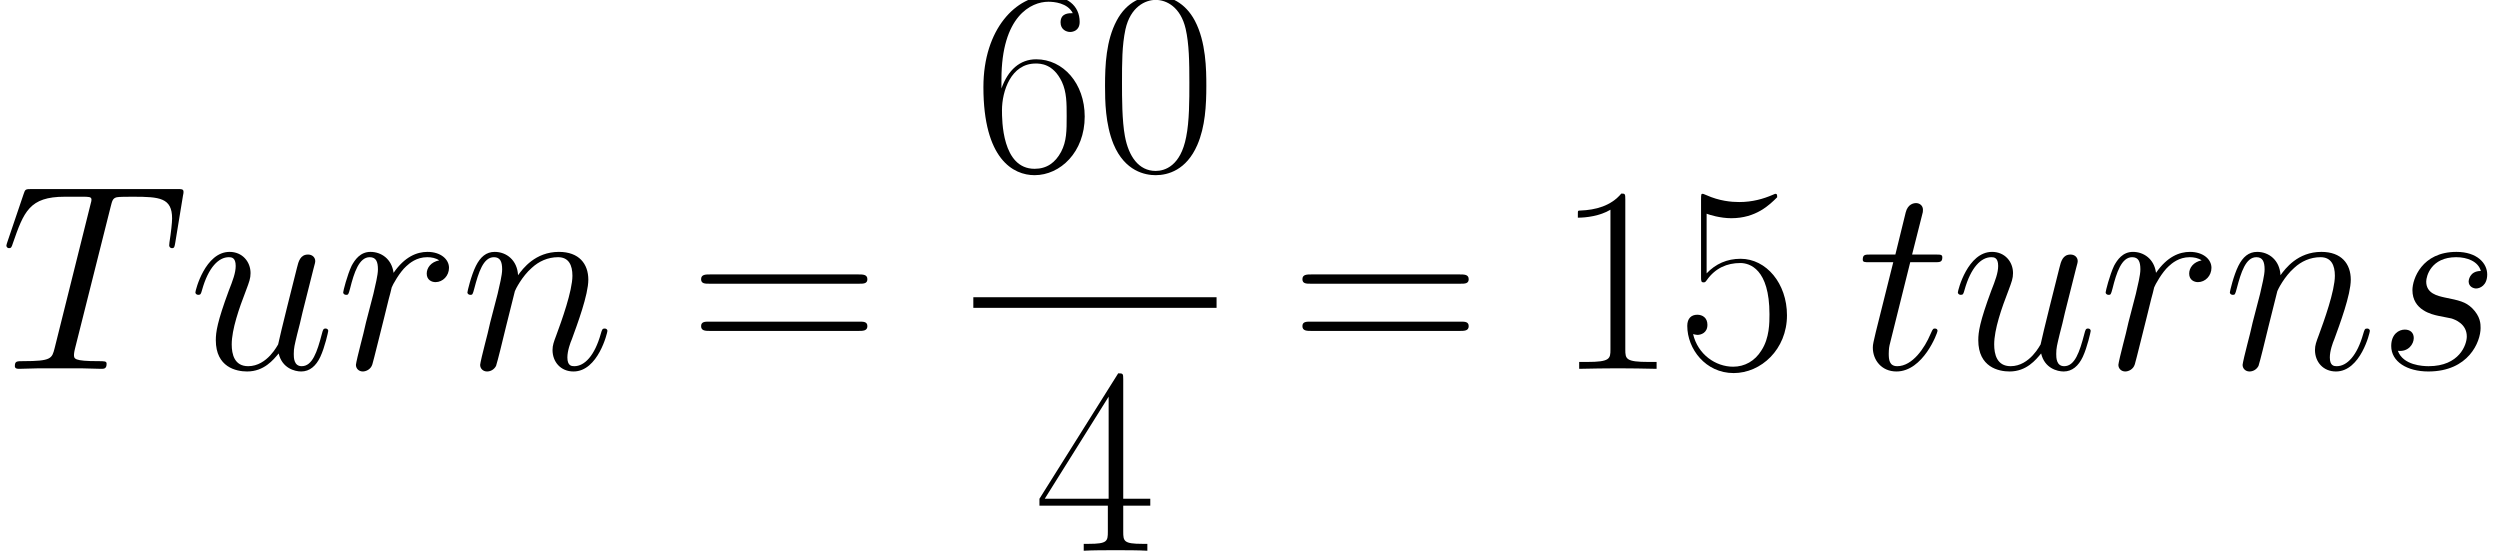 <?xml version='1.0' encoding='UTF-8'?>
<!-- This file was generated by dvisvgm 3.2.2 -->
<svg version='1.1' xmlns='http://www.w3.org/2000/svg' xmlns:xlink='http://www.w3.org/1999/xlink' width='150.278pt' height='33.105pt' viewBox='157.987 81.68 150.278 33.105'>
<defs>
<path id='g0-84' d='M6.647-9.724C6.743-10.106 6.775-10.25 7.014-10.313C7.141-10.345 7.667-10.345 8.002-10.345C9.596-10.345 10.345-10.281 10.345-9.038C10.345-8.799 10.281-8.193 10.186-7.603L10.17-7.412C10.17-7.348 10.234-7.253 10.329-7.253C10.489-7.253 10.489-7.333 10.536-7.588L10.999-10.409C11.031-10.552 11.031-10.584 11.031-10.632C11.031-10.807 10.935-10.807 10.616-10.807H1.897C1.53-10.807 1.514-10.792 1.419-10.505L.446-7.635C.43-7.603 .383-7.428 .383-7.412C.383-7.333 .446-7.253 .542-7.253C.669-7.253 .701-7.317 .765-7.524C1.435-9.453 1.769-10.345 3.889-10.345H4.957C5.34-10.345 5.499-10.345 5.499-10.17C5.499-10.122 5.499-10.09 5.42-9.803L3.284-1.243C3.124-.622 3.092-.462 1.403-.462C1.004-.462 .893-.462 .893-.159C.893 0 1.068 0 1.148 0C1.546 0 1.961-.032 2.359-.032H4.846C5.244-.032 5.675 0 6.073 0C6.249 0 6.408 0 6.408-.303C6.408-.462 6.296-.462 5.882-.462C4.447-.462 4.447-.606 4.447-.845C4.447-.861 4.447-.972 4.511-1.227L6.647-9.724Z'/>
<path id='g0-110' d='M3.284-4.67C3.316-4.766 3.714-5.563 4.304-6.073C4.718-6.456 5.26-6.711 5.882-6.711C6.52-6.711 6.743-6.233 6.743-5.595C6.743-4.686 6.089-2.869 5.77-2.008C5.627-1.626 5.547-1.419 5.547-1.132C5.547-.414 6.041 .159 6.806 .159C8.289 .159 8.847-2.184 8.847-2.279C8.847-2.359 8.783-2.423 8.687-2.423C8.544-2.423 8.528-2.375 8.448-2.104C8.082-.797 7.476-.159 6.854-.159C6.695-.159 6.44-.175 6.44-.685C6.44-1.084 6.615-1.562 6.711-1.785C7.03-2.662 7.699-4.447 7.699-5.356C7.699-6.312 7.141-7.03 5.93-7.03C4.511-7.03 3.762-6.025 3.475-5.627C3.427-6.535 2.774-7.03 2.072-7.03C1.562-7.03 1.211-6.727 .94-6.185C.654-5.611 .43-4.655 .43-4.591S.494-4.447 .606-4.447C.733-4.447 .749-4.463 .845-4.83C1.1-5.802 1.387-6.711 2.024-6.711C2.391-6.711 2.519-6.456 2.519-5.978C2.519-5.627 2.359-5.005 2.248-4.511L1.801-2.79C1.737-2.487 1.562-1.769 1.482-1.482C1.371-1.068 1.196-.319 1.196-.239C1.196-.016 1.371 .159 1.61 .159C1.801 .159 2.024 .064 2.152-.175C2.184-.255 2.327-.813 2.407-1.132L2.758-2.566L3.284-4.67Z'/>
<path id='g0-114' d='M6.201-6.52C5.707-6.424 5.452-6.073 5.452-5.723C5.452-5.34 5.754-5.212 5.978-5.212C6.424-5.212 6.791-5.595 6.791-6.073C6.791-6.583 6.296-7.03 5.499-7.03C4.862-7.03 4.129-6.743 3.459-5.77C3.347-6.615 2.71-7.03 2.072-7.03C1.451-7.03 1.132-6.551 .94-6.201C.669-5.627 .43-4.67 .43-4.591C.43-4.527 .494-4.447 .606-4.447C.733-4.447 .749-4.463 .845-4.83C1.084-5.786 1.387-6.711 2.024-6.711C2.407-6.711 2.519-6.44 2.519-5.978C2.519-5.627 2.359-5.005 2.248-4.511L1.801-2.79C1.737-2.487 1.562-1.769 1.482-1.482C1.371-1.068 1.196-.319 1.196-.239C1.196-.016 1.371 .159 1.61 .159C1.785 .159 2.088 .048 2.184-.271C2.232-.399 2.821-2.805 2.917-3.172C2.997-3.523 3.092-3.858 3.172-4.208C3.236-4.431 3.3-4.686 3.347-4.894C3.395-5.037 3.826-5.818 4.224-6.169C4.415-6.344 4.83-6.711 5.483-6.711C5.738-6.711 5.994-6.663 6.201-6.52Z'/>
<path id='g0-115' d='M3.634-3.188C3.905-3.14 4.336-3.045 4.431-3.029C4.639-2.965 5.356-2.71 5.356-1.945C5.356-1.451 4.91-.159 3.061-.159C2.726-.159 1.53-.207 1.211-1.084C1.849-1.004 2.168-1.498 2.168-1.849C2.168-2.184 1.945-2.359 1.626-2.359C1.275-2.359 .813-2.088 .813-1.371C.813-.43 1.769 .159 3.045 .159C5.467 .159 6.185-1.626 6.185-2.455C6.185-2.694 6.185-3.14 5.675-3.65C5.276-4.033 4.894-4.113 4.033-4.288C3.602-4.384 2.917-4.527 2.917-5.244C2.917-5.563 3.204-6.711 4.718-6.711C5.388-6.711 6.041-6.456 6.201-5.882C5.499-5.882 5.467-5.276 5.467-5.26C5.467-4.926 5.77-4.83 5.914-4.83C6.137-4.83 6.583-5.005 6.583-5.675S5.978-7.03 4.734-7.03C2.646-7.03 2.088-5.388 2.088-4.734C2.088-3.523 3.268-3.268 3.634-3.188Z'/>
<path id='g0-116' d='M3.204-6.408H4.67C4.973-6.408 5.133-6.408 5.133-6.695C5.133-6.87 5.037-6.87 4.718-6.87H3.316L3.905-9.198C3.969-9.421 3.969-9.453 3.969-9.564C3.969-9.819 3.762-9.963 3.555-9.963C3.427-9.963 3.061-9.915 2.933-9.405L2.311-6.87H.813C.494-6.87 .351-6.87 .351-6.567C.351-6.408 .462-6.408 .765-6.408H2.184L1.132-2.2C1.004-1.642 .956-1.482 .956-1.275C.956-.526 1.482 .159 2.375 .159C3.985 .159 4.846-2.168 4.846-2.279C4.846-2.375 4.782-2.423 4.686-2.423C4.655-2.423 4.591-2.423 4.559-2.359C4.543-2.343 4.527-2.327 4.415-2.072C4.081-1.275 3.347-.159 2.423-.159C1.945-.159 1.913-.558 1.913-.909C1.913-.925 1.913-1.227 1.961-1.419L3.204-6.408Z'/>
<path id='g0-117' d='M5.436-.925C5.643-.032 6.408 .159 6.791 .159C7.301 .159 7.683-.175 7.938-.717C8.209-1.291 8.416-2.232 8.416-2.279C8.416-2.359 8.353-2.423 8.257-2.423C8.114-2.423 8.098-2.343 8.034-2.104C7.747-1.004 7.46-.159 6.822-.159C6.344-.159 6.344-.685 6.344-.893C6.344-1.259 6.392-1.419 6.551-2.088C6.663-2.519 6.775-2.949 6.87-3.395L7.524-5.994C7.635-6.392 7.635-6.424 7.635-6.472C7.635-6.711 7.444-6.87 7.205-6.87C6.743-6.87 6.631-6.472 6.535-6.073C6.376-5.452 5.515-2.024 5.404-1.467C5.388-1.467 4.766-.159 3.602-.159C2.774-.159 2.614-.877 2.614-1.467C2.614-2.375 3.061-3.65 3.475-4.718C3.666-5.228 3.746-5.436 3.746-5.754C3.746-6.44 3.252-7.03 2.487-7.03C1.02-7.03 .43-4.718 .43-4.591C.43-4.527 .494-4.447 .606-4.447C.749-4.447 .765-4.511 .829-4.734C1.211-6.105 1.833-6.711 2.439-6.711C2.598-6.711 2.853-6.695 2.853-6.185C2.853-5.77 2.678-5.308 2.439-4.702C1.737-2.805 1.658-2.2 1.658-1.722C1.658-.096 2.885 .159 3.539 .159C4.559 .159 5.117-.542 5.436-.925Z'/>
<path id='g1-48' d='M6.695-5.117C6.695-6.089 6.679-7.747 6.009-9.022C5.42-10.138 4.479-10.536 3.65-10.536C2.885-10.536 1.913-10.186 1.307-9.038C.669-7.843 .606-6.36 .606-5.117C.606-4.208 .622-2.821 1.116-1.61C1.801 .032 3.029 .255 3.65 .255C4.384 .255 5.499-.048 6.153-1.562C6.631-2.662 6.695-3.953 6.695-5.117ZM3.65 0C2.63 0 2.024-.877 1.801-2.088C1.626-3.029 1.626-4.4 1.626-5.292C1.626-6.52 1.626-7.54 1.833-8.512C2.136-9.867 3.029-10.281 3.65-10.281C4.304-10.281 5.149-9.851 5.452-8.544C5.659-7.635 5.675-6.567 5.675-5.292C5.675-4.256 5.675-2.981 5.483-2.04C5.149-.303 4.208 0 3.65 0Z'/>
<path id='g1-49' d='M4.24-10.186C4.24-10.521 4.224-10.536 4.001-10.536C3.379-9.787 2.439-9.548 1.546-9.516C1.498-9.516 1.419-9.516 1.403-9.484S1.387-9.421 1.387-9.086C1.881-9.086 2.71-9.182 3.347-9.564V-1.164C3.347-.606 3.316-.414 1.945-.414H1.467V0C2.232-.016 3.029-.032 3.794-.032S5.356-.016 6.121 0V-.414H5.643C4.272-.414 4.24-.59 4.24-1.164V-10.186Z'/>
<path id='g1-52' d='M5.356-10.313C5.356-10.648 5.34-10.664 5.053-10.664L.319-3.124V-2.71H4.431V-1.148C4.431-.574 4.4-.414 3.284-.414H2.981V0C3.491-.032 4.352-.032 4.894-.032S6.296-.032 6.806 0V-.414H6.504C5.388-.414 5.356-.574 5.356-1.148V-2.71H6.982V-3.124H5.356V-10.313ZM4.479-9.261V-3.124H.638L4.479-9.261Z'/>
<path id='g1-53' d='M1.817-9.325C1.977-9.261 2.63-9.054 3.3-9.054C4.782-9.054 5.595-9.851 6.057-10.313C6.057-10.441 6.057-10.521 5.962-10.521C5.946-10.521 5.914-10.521 5.786-10.457C5.228-10.218 4.575-10.026 3.778-10.026C3.3-10.026 2.582-10.09 1.801-10.441C1.626-10.521 1.594-10.521 1.578-10.521C1.498-10.521 1.482-10.505 1.482-10.186V-5.563C1.482-5.276 1.482-5.197 1.642-5.197C1.722-5.197 1.753-5.228 1.833-5.34C2.343-6.057 3.045-6.36 3.842-6.36C4.4-6.36 5.595-6.009 5.595-3.284C5.595-2.774 5.595-1.849 5.117-1.116C4.718-.462 4.097-.128 3.411-.128C2.359-.128 1.291-.861 1.004-2.088C1.068-2.072 1.196-2.04 1.259-2.04C1.467-2.04 1.865-2.152 1.865-2.646C1.865-3.076 1.562-3.252 1.259-3.252C.893-3.252 .654-3.029 .654-2.582C.654-1.196 1.753 .255 3.443 .255C5.085 .255 6.647-1.164 6.647-3.22C6.647-5.133 5.404-6.615 3.858-6.615C3.045-6.615 2.359-6.312 1.817-5.738V-9.325Z'/>
<path id='g1-54' d='M1.69-5.499C1.69-9.309 3.475-10.17 4.511-10.17C4.846-10.17 5.659-10.106 5.978-9.484C5.723-9.484 5.244-9.484 5.244-8.927C5.244-8.496 5.595-8.353 5.818-8.353C5.962-8.353 6.392-8.416 6.392-8.958C6.392-9.963 5.595-10.536 4.495-10.536C2.598-10.536 .606-8.56 .606-5.037C.606-.701 2.407 .255 3.682 .255C5.228 .255 6.695-1.132 6.695-3.268C6.695-5.26 5.404-6.711 3.778-6.711C2.805-6.711 2.088-6.073 1.69-4.957V-5.499ZM3.682-.128C1.722-.128 1.722-3.061 1.722-3.65C1.722-4.798 2.264-6.456 3.746-6.456C4.017-6.456 4.798-6.456 5.324-5.356C5.611-4.734 5.611-4.081 5.611-3.284C5.611-2.423 5.611-1.785 5.276-1.148C4.926-.494 4.415-.128 3.682-.128Z'/>
<path id='g1-61' d='M10.25-5.117C10.489-5.117 10.728-5.117 10.728-5.388C10.728-5.675 10.457-5.675 10.186-5.675H1.275C1.004-5.675 .733-5.675 .733-5.388C.733-5.117 .972-5.117 1.211-5.117H10.25ZM10.186-2.279C10.457-2.279 10.728-2.279 10.728-2.566C10.728-2.837 10.489-2.837 10.25-2.837H1.211C.972-2.837 .733-2.837 .733-2.566C.733-2.279 1.004-2.279 1.275-2.279H10.186Z'/>
</defs>
<g id='page1'>
<use x='157.987' y='103.851' xlink:href='#g0-84'/>
<use x='169.302' y='103.851' xlink:href='#g0-117'/>
<use x='178.186' y='103.851' xlink:href='#g0-114'/>
<use x='185.653' y='103.851' xlink:href='#g0-110'/>
<use x='199.398' y='103.851' xlink:href='#g1-61'/>
<use x='216.495' y='91.955' xlink:href='#g1-54'/>
<use x='223.806' y='91.955' xlink:href='#g1-48'/>
<rect x='216.495' y='99.547' height='.638' width='14.621'/>
<use x='220.15' y='114.785' xlink:href='#g1-52'/>
<use x='235.544' y='103.851' xlink:href='#g1-61'/>
<use x='251.446' y='103.851' xlink:href='#g1-49'/>
<use x='258.757' y='103.851' xlink:href='#g1-53'/>
<use x='269.609' y='103.851' xlink:href='#g0-116'/>
<use x='275.246' y='103.851' xlink:href='#g0-117'/>
<use x='284.129' y='103.851' xlink:href='#g0-114'/>
<use x='291.596' y='103.851' xlink:href='#g0-110'/>
<use x='300.913' y='103.851' xlink:href='#g0-115'/>
</g>
</svg>